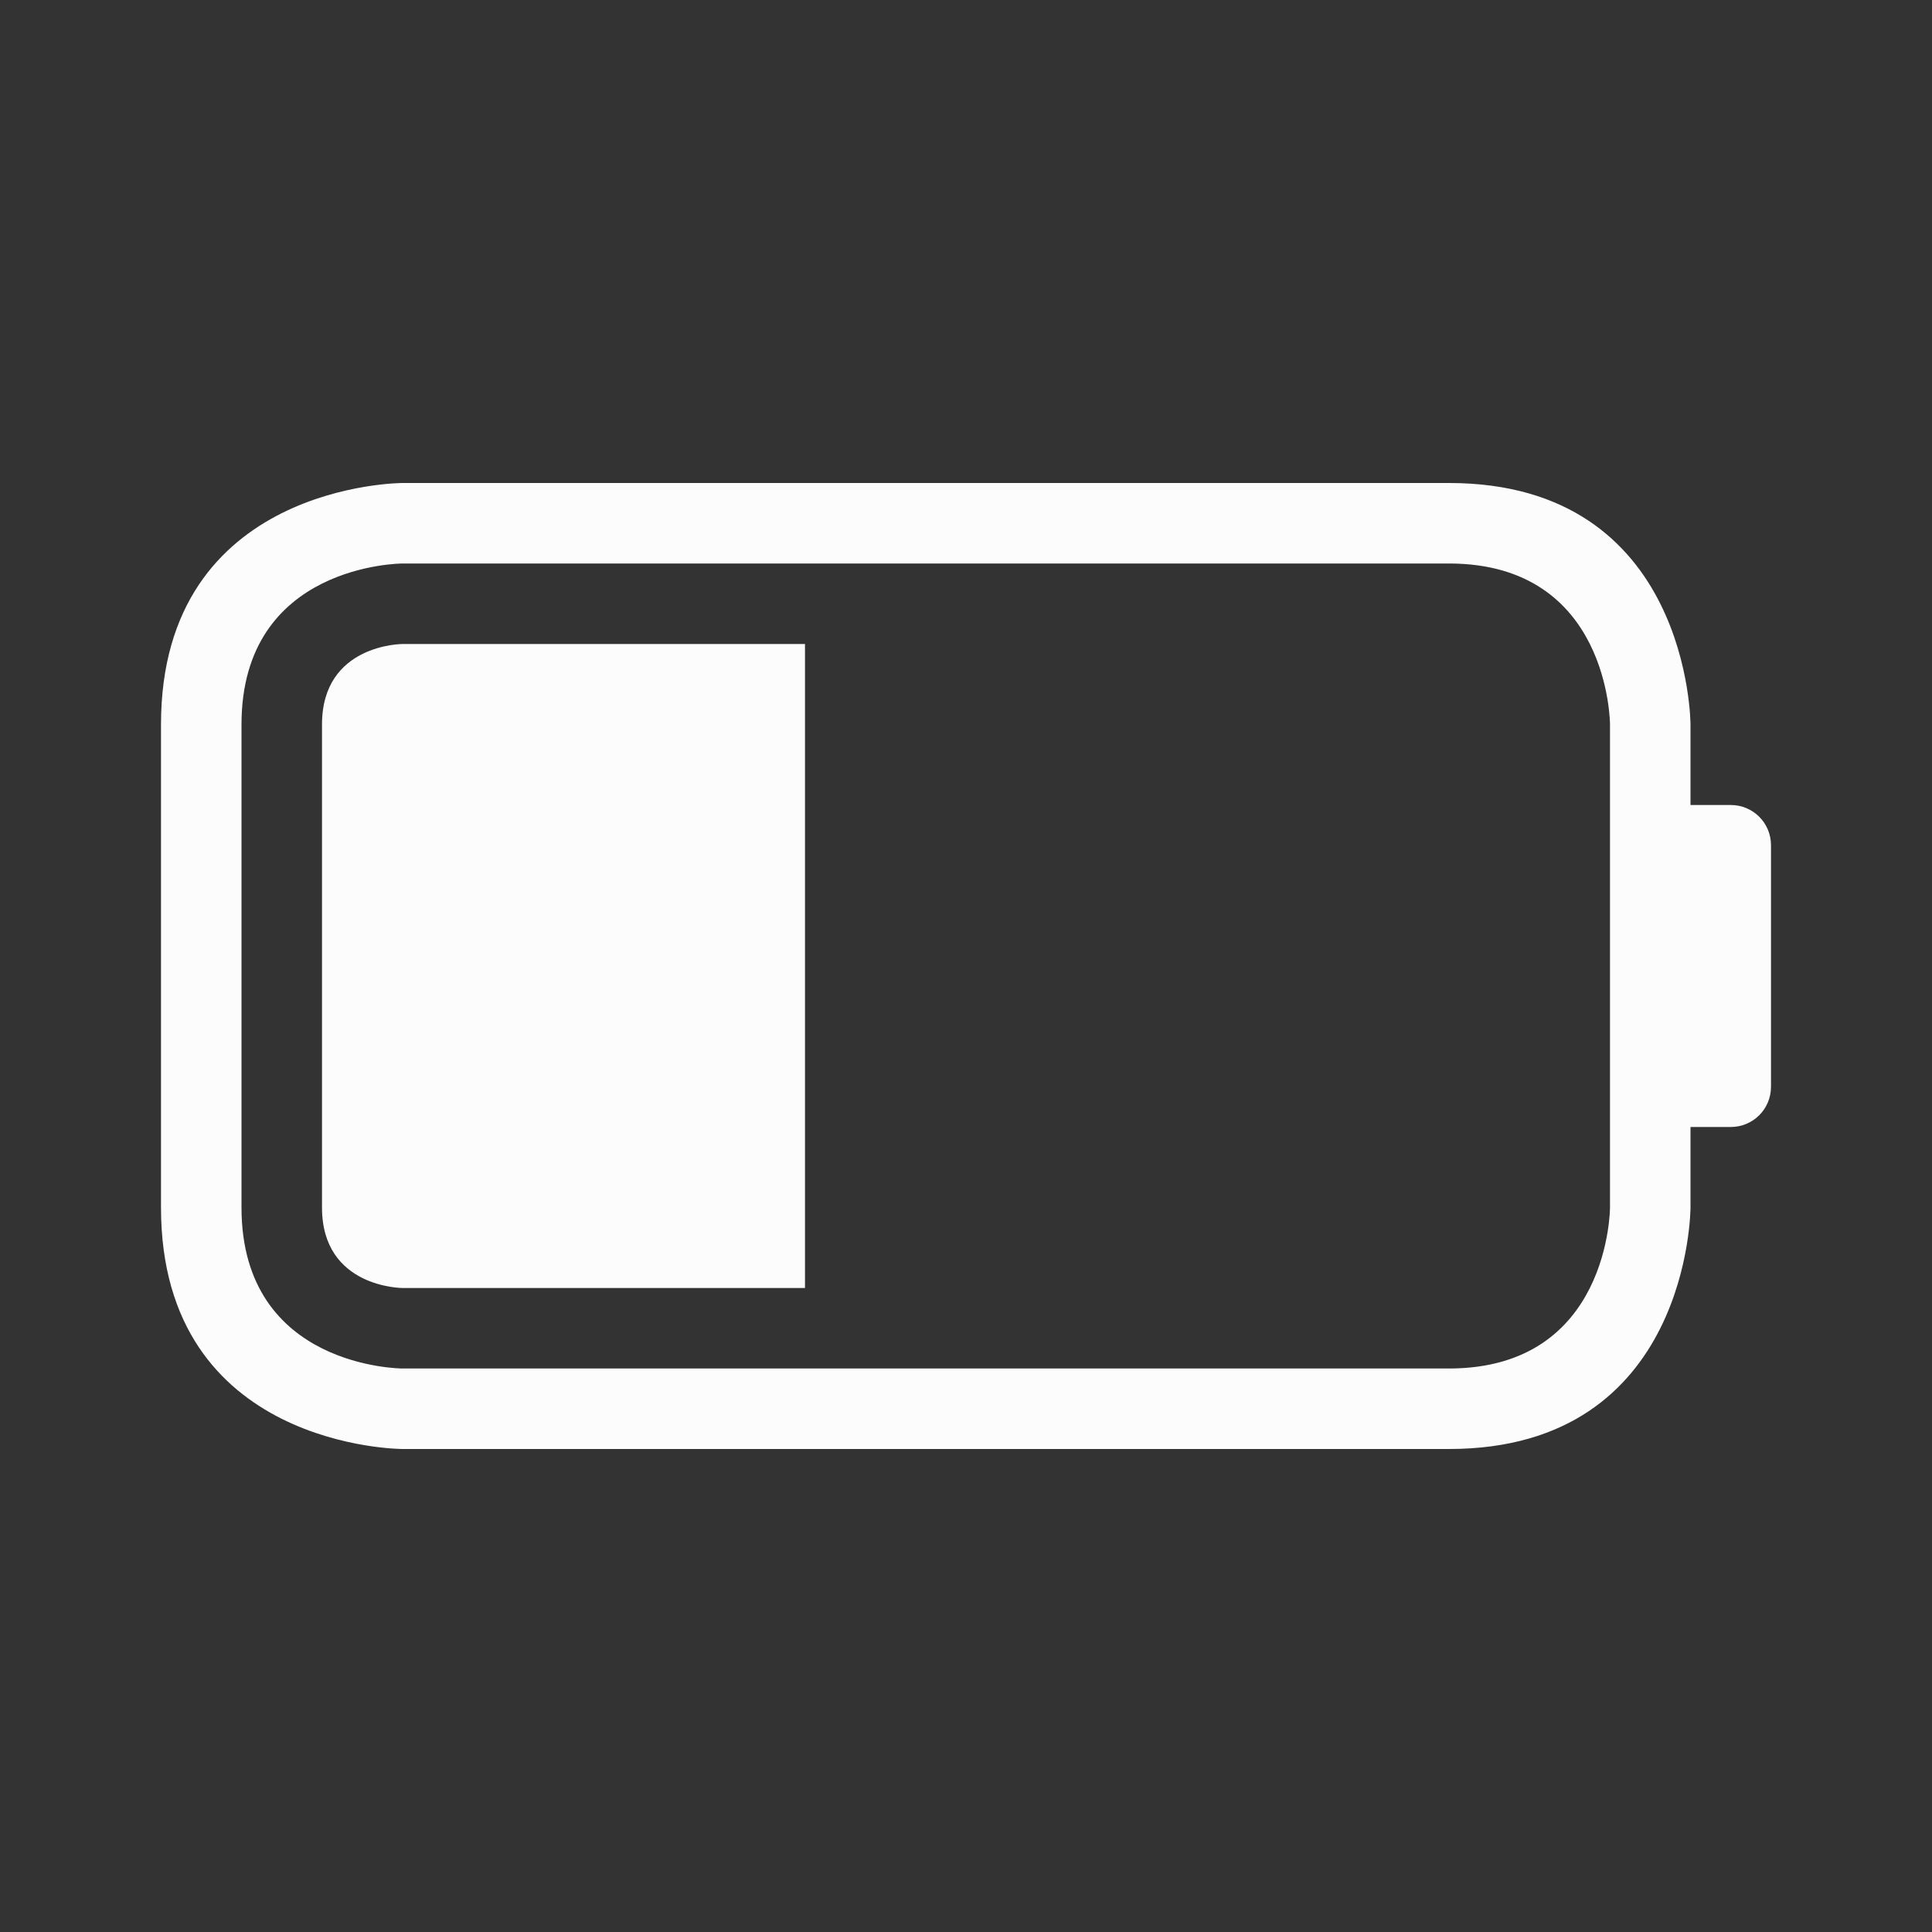 <svg xmlns="http://www.w3.org/2000/svg" height="24" width="24" viewBox="0 0 24 24">
  <rect x="0" y="0" width="24" height="24" fill="#333333" stroke="none"/>
  <defs id="defs1">
    <style type="text/css" id="current-color-scheme">.ColorScheme-Text {color:#fcfcfc;}</style>
  </defs>
  <g transform="translate(1,1)">
    <path style="fill:currentColor;fill-opacity:1;stroke:none" class="ColorScheme-Text" d="m 3,8 c 0,1 0,5 0,6 0,1 1,1 1,1 H 9 V 7 H 4 C 4,7 3,7 3,8 Z M 1,8 c 0,3 0,3 0,6 0,3 3,3 3,3 0,0 10,0 13,0 3,0 3,-3 3,-3 v -1 h 0.5 c 0.277,0 0.5,-0.223 0.5,-0.5 v -3 C 21,9.223 20.777,9 20.5,9 H 20 V 8 C 20,8 20,5 17,5 14,5 4,5 4,5 4,5 1,5 1,8 Z M 2,8 C 2,6 4,6 4,6 c 0,0 11,0 13,0 2,0 2,2 2,2 l 0,6 c 0,0 0,2 -2,2 -2,0 -13,0 -13,0 0,0 -2,0 -2,-2 0,-2 0,-4 0,-6 z" fill-rule="evenodd"/>
  </g>
</svg>
